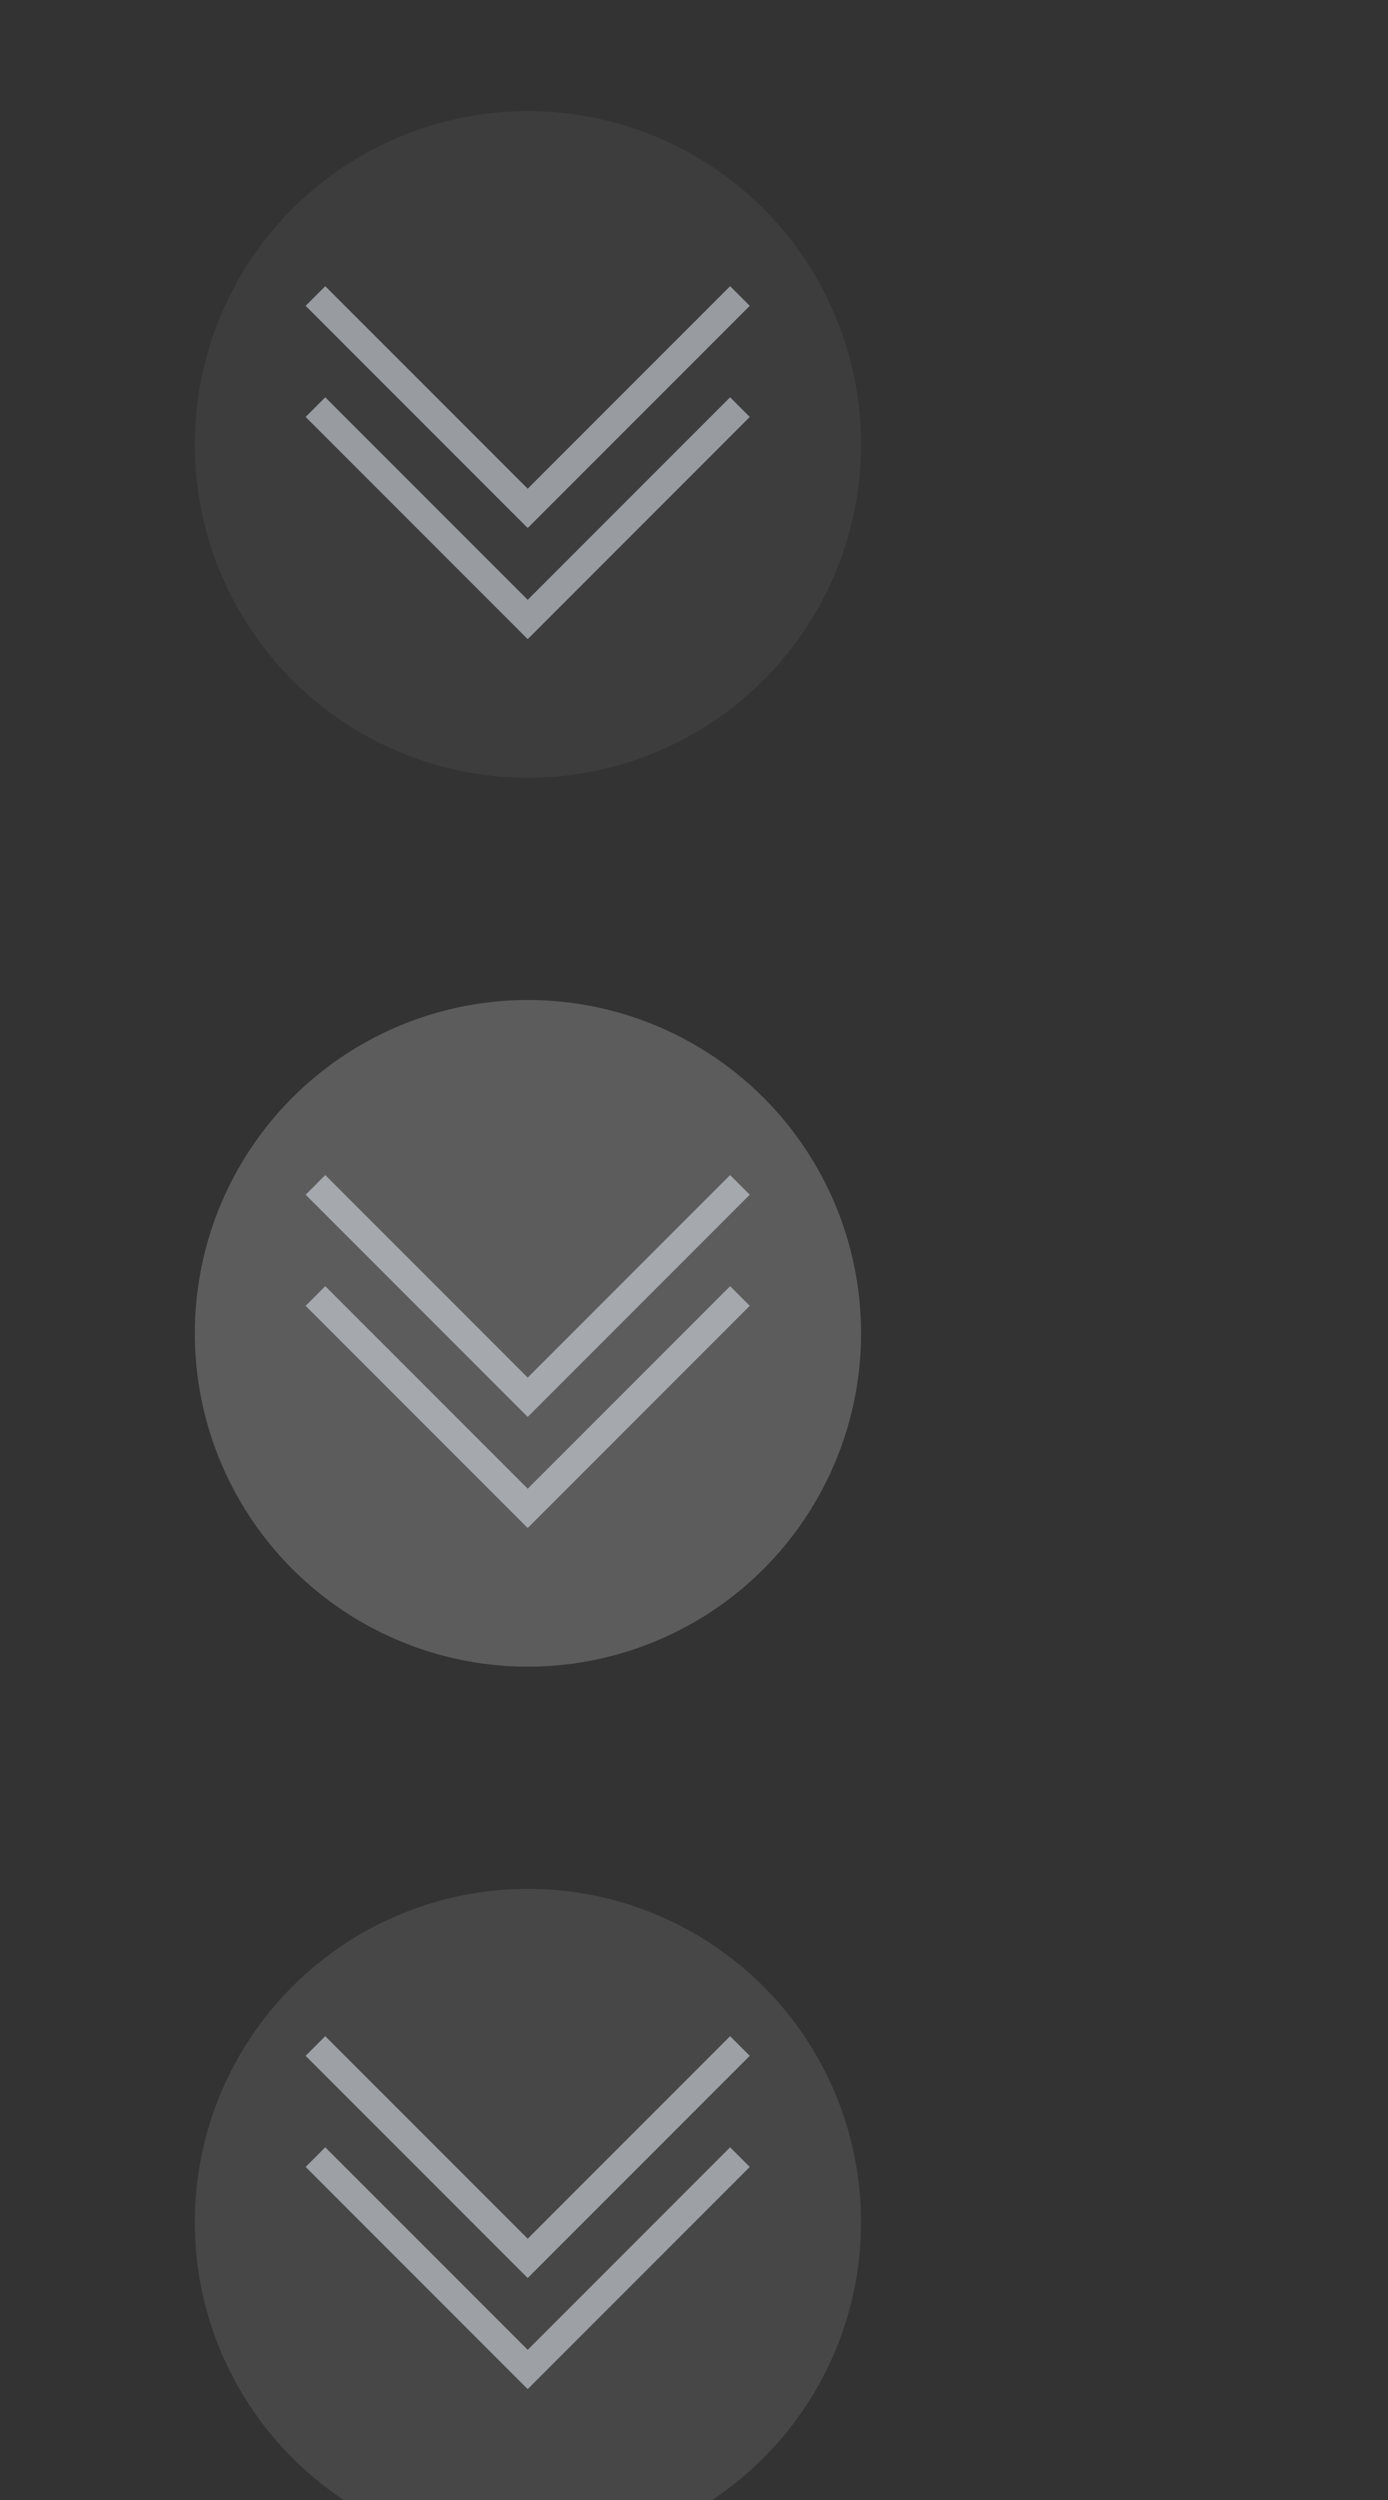 <?xml version="1.0" encoding="UTF-8" standalone="no"?>
<svg
   xmlns:dc="http://purl.org/dc/elements/1.1/"
   xmlns:cc="http://creativecommons.org/ns#"
   xmlns:rdf="http://www.w3.org/1999/02/22-rdf-syntax-ns#"
   xmlns:svg="http://www.w3.org/2000/svg"
   xmlns="http://www.w3.org/2000/svg"
   xmlns:sodipodi="http://sodipodi.sourceforge.net/DTD/sodipodi-0.dtd"
   xmlns:inkscape="http://www.inkscape.org/namespaces/inkscape"
   width="50"
   height="90"
   version="1.1"
   id="svg64"
   sodipodi:docname="keepbelow.svg"
   inkscape:version="0.92.4 5da689c313, 2019-01-14">
  <rect width="100%" height="100%" fill="#333333" stroke="none"/>
  <defs
     id="defs68" />
  <sodipodi:namedview
     pagecolor="#3a3a3a"
     bordercolor="#666666"
     borderopacity="1"
     objecttolerance="10"
     gridtolerance="10"
     guidetolerance="10"
     inkscape:pageopacity="0"
     inkscape:pageshadow="2"
     inkscape:window-width="1366"
     inkscape:window-height="696"
     id="namedview66"
     showgrid="true"
     inkscape:zoom="3.7083822"
     inkscape:cx="17.918762"
     inkscape:cy="52.509856"
     inkscape:window-x="0"
     inkscape:window-y="0"
     inkscape:window-maximized="1"
     inkscape:current-layer="svg64">
    <inkscape:grid
       type="xygrid"
       id="grid47" />
  </sodipodi:namedview>
  <title
     id="title2">Vetro</title>
  <g
     id="active-center"
     transform="matrix(1,0,0,-1,49.018,128)">
    <rect
       ry="0.857"
       y="1"
       x="-49"
       height="30"
       width="38"
       id="rect57"
       style="opacity:0;fill:#b3b3b3;fill-opacity:1;stroke:none;stroke-width:1.614;stroke-linecap:round;stroke-linejoin:round;stroke-miterlimit:4;stroke-dasharray:none;stroke-opacity:1;paint-order:stroke fill markers" />
    <circle
       r="12"
       cy="16"
       cx="-30"
       id="path48"
       style="opacity:0;fill:#ffffff;fill-opacity:1;stroke:none;stroke-width:2.398;stroke-linecap:round;stroke-linejoin:round;stroke-miterlimit:4;stroke-dasharray:none;stroke-opacity:1;paint-order:stroke fill markers" />
    <g
       transform="translate(-0.31,-19.151)"
       id="g905">
      <path
         id="rect88"
         transform="translate(0.31,19.151)"
         d="m -30.018,10 -7.99,7.99 0.707,0.707 7.293,-7.291 7.291,7.291 0.707,-0.707 L -30,10 l -0.008,0.008 z m 0,4 -7.99,7.99 0.707,0.707 7.293,-7.291 7.291,7.291 0.707,-0.707 L -30,14 l -0.008,0.008 z"
         style="opacity:1;fill:#d9dee7;fill-opacity:0.584;stroke:none;stroke-width:1.797;stroke-linecap:round;stroke-linejoin:round;stroke-miterlimit:4;stroke-dasharray:none;stroke-opacity:1;paint-order:stroke fill markers"
         inkscape:connector-curvature="0" />
    </g>
  </g>
  <g
     transform="translate(-0.31,-15.151)"
     id="g911" />
  <g
     id="hover-center"
     transform="matrix(1,0,0,-1,49.018,128)">
    <rect
       style="opacity:0;fill:#b3b3b3;fill-opacity:1;stroke:none;stroke-width:1.614;stroke-linecap:round;stroke-linejoin:round;stroke-miterlimit:4;stroke-dasharray:none;stroke-opacity:1;paint-order:stroke fill markers"
       id="rect65"
       width="38"
       height="30"
       x="-49"
       y="33"
       ry="0.857" />
    <circle
       style="opacity:0.1;fill:#ffffff;fill-opacity:1;stroke:none;stroke-width:2.398;stroke-linecap:round;stroke-linejoin:round;stroke-miterlimit:4;stroke-dasharray:none;stroke-opacity:1;paint-order:stroke fill markers"
       id="circle67"
       cx="-30"
       cy="48"
       r="12" />
    <g
       id="g919"
       transform="translate(-0.31,12.849)">
      <path
         inkscape:connector-curvature="0"
         style="opacity:1;fill:#d9dee7;fill-opacity:0.584;stroke:none;stroke-width:1.797;stroke-linecap:round;stroke-linejoin:round;stroke-miterlimit:4;stroke-dasharray:none;stroke-opacity:1;paint-order:stroke fill markers"
         d="m -30.018,10 -7.99,7.99 0.707,0.707 7.293,-7.291 7.291,7.291 0.707,-0.707 L -30,10 l -0.008,0.008 z m 0,4 -7.99,7.99 0.707,0.707 7.293,-7.291 7.291,7.291 0.707,-0.707 L -30,14 l -0.008,0.008 z"
         transform="translate(0.31,19.151)"
         id="path917" />
    </g>
  </g>
  <g
     id="pressed-center"
     transform="matrix(1,0,0,-1,49.018,128)">
    <rect
       ry="0.857"
       y="65"
       x="-49"
       height="30"
       width="38"
       id="rect75"
       style="opacity:0;fill:#b3b3b3;fill-opacity:1;stroke:none;stroke-width:1.614;stroke-linecap:round;stroke-linejoin:round;stroke-miterlimit:4;stroke-dasharray:none;stroke-opacity:1;paint-order:stroke fill markers" />
    <circle
       r="12"
       cy="80"
       cx="-30"
       id="circle77"
       style="opacity:0.2;fill:#ffffff;fill-opacity:1;stroke:none;stroke-width:2.398;stroke-linecap:round;stroke-linejoin:round;stroke-miterlimit:4;stroke-dasharray:none;stroke-opacity:1;paint-order:stroke fill markers" />
    <g
       transform="translate(-0.31,43.849)"
       id="g940">
      <path
         id="path938"
         transform="translate(0.31,19.151)"
         d="m -30.018,10 -7.99,7.99 0.707,0.707 7.293,-7.291 7.291,7.291 0.707,-0.707 L -30,10 l -0.008,0.008 z m 0,4 -7.99,7.99 0.707,0.707 7.293,-7.291 7.291,7.291 0.707,-0.707 L -30,14 l -0.008,0.008 z"
         style="opacity:1;fill:#d9dee7;fill-opacity:0.584;stroke:none;stroke-width:1.797;stroke-linecap:round;stroke-linejoin:round;stroke-miterlimit:4;stroke-dasharray:none;stroke-opacity:1;paint-order:stroke fill markers"
         inkscape:connector-curvature="0" />
    </g>
  </g>
  <g
     id="deactivated-center"
     transform="matrix(1,0,0,-1,49.018,128)">
    <rect
       style="opacity:0;fill:#b3b3b3;fill-opacity:1;stroke:none;stroke-width:1.614;stroke-linecap:round;stroke-linejoin:round;stroke-miterlimit:4;stroke-dasharray:none;stroke-opacity:1;paint-order:stroke fill markers"
       id="rect85"
       width="38"
       height="30"
       x="-49"
       y="97"
       ry="0.857" />
    <circle
       style="opacity:0.05;fill:#ffffff;fill-opacity:1;stroke:none;stroke-width:2.398;stroke-linecap:round;stroke-linejoin:round;stroke-miterlimit:4;stroke-dasharray:none;stroke-opacity:1;paint-order:stroke fill markers"
       id="circle87"
       cx="-30"
       cy="112"
       r="12" />
    <g
       id="g944"
       transform="translate(-0.31,75.849)">
      <path
         inkscape:connector-curvature="0"
         style="opacity:1;fill:#d9dee7;fill-opacity:0.584;stroke:none;stroke-width:1.797;stroke-linecap:round;stroke-linejoin:round;stroke-miterlimit:4;stroke-dasharray:none;stroke-opacity:1;paint-order:stroke fill markers"
         d="m -30.018,10 -7.99,7.99 0.707,0.707 7.293,-7.291 7.291,7.291 0.707,-0.707 L -30,10 l -0.008,0.008 z m 0,4 -7.99,7.99 0.707,0.707 7.293,-7.291 7.291,7.291 0.707,-0.707 L -30,14 l -0.008,0.008 z"
         transform="translate(0.31,19.151)"
         id="path942" />
    </g>
  </g>
  <g
     id="inactive-center"
     transform="matrix(1,0,0,-1,142.301,127)">
    <rect
       style="opacity:0;fill:#b3b3b3;fill-opacity:1;stroke:none;stroke-width:1.614;stroke-linecap:round;stroke-linejoin:round;stroke-miterlimit:4;stroke-dasharray:none;stroke-opacity:1;paint-order:stroke fill markers"
       id="rect964"
       width="38"
       height="30"
       x="-49"
       y="1"
       ry="0.857" />
    <circle
       style="opacity:0;fill:#ffffff;fill-opacity:1;stroke:none;stroke-width:2.398;stroke-linecap:round;stroke-linejoin:round;stroke-miterlimit:4;stroke-dasharray:none;stroke-opacity:1;paint-order:stroke fill markers"
       id="circle966"
       cx="-30"
       cy="16"
       r="12" />
    <g
       id="g970"
       transform="translate(-0.31,-19.151)">
      <path
         style="opacity:0.5;fill:#d9dee7;fill-opacity:0.584;stroke:none;stroke-width:1.797;stroke-linecap:round;stroke-linejoin:round;stroke-miterlimit:4;stroke-dasharray:none;stroke-opacity:1;paint-order:stroke fill markers"
         d="m -30.018,10 -7.99,7.99 0.707,0.707 7.293,-7.291 7.291,7.291 0.707,-0.707 L -30,10 l -0.008,0.008 z m 0,4 -7.99,7.99 0.707,0.707 7.293,-7.291 7.291,7.291 0.707,-0.707 L -30,14 l -0.008,0.008 z"
         transform="translate(0.31,19.151)"
         id="path968"
         inkscape:connector-curvature="0" />
    </g>
  </g>
  <g
     id="hover-inactive-center"
     transform="matrix(1,0,0,-1,142.301,127)">
    <rect
       ry="0.857"
       y="33"
       x="-49"
       height="30"
       width="38"
       id="rect974"
       style="opacity:0;fill:#b3b3b3;fill-opacity:1;stroke:none;stroke-width:1.614;stroke-linecap:round;stroke-linejoin:round;stroke-miterlimit:4;stroke-dasharray:none;stroke-opacity:1;paint-order:stroke fill markers" />
    <circle
       r="12"
       cy="48"
       cx="-30"
       id="circle976"
       style="opacity:0.1;fill:#ffffff;fill-opacity:1;stroke:none;stroke-width:2.398;stroke-linecap:round;stroke-linejoin:round;stroke-miterlimit:4;stroke-dasharray:none;stroke-opacity:1;paint-order:stroke fill markers" />
    <g
       transform="translate(-0.31,12.849)"
       id="g980">
      <path
         id="path978"
         transform="translate(0.31,19.151)"
         d="m -30.018,10 -7.99,7.99 0.707,0.707 7.293,-7.291 7.291,7.291 0.707,-0.707 L -30,10 l -0.008,0.008 z m 0,4 -7.99,7.99 0.707,0.707 7.293,-7.291 7.291,7.291 0.707,-0.707 L -30,14 l -0.008,0.008 z"
         style="opacity:0.5;fill:#d9dee7;fill-opacity:0.584;stroke:none;stroke-width:1.797;stroke-linecap:round;stroke-linejoin:round;stroke-miterlimit:4;stroke-dasharray:none;stroke-opacity:1;paint-order:stroke fill markers"
         inkscape:connector-curvature="0" />
    </g>
  </g>
  <g
     id="pressed-inactive-center"
     transform="matrix(1,0,0,-1,142.301,127)">
    <rect
       style="opacity:0;fill:#b3b3b3;fill-opacity:1;stroke:none;stroke-width:1.614;stroke-linecap:round;stroke-linejoin:round;stroke-miterlimit:4;stroke-dasharray:none;stroke-opacity:1;paint-order:stroke fill markers"
       id="rect984"
       width="38"
       height="30"
       x="-49"
       y="65"
       ry="0.857" />
    <circle
       style="opacity:0.2;fill:#ffffff;fill-opacity:1;stroke:none;stroke-width:2.398;stroke-linecap:round;stroke-linejoin:round;stroke-miterlimit:4;stroke-dasharray:none;stroke-opacity:1;paint-order:stroke fill markers"
       id="circle986"
       cx="-30"
       cy="80"
       r="12" />
    <g
       id="g990"
       transform="translate(-0.31,43.849)">
      <path
         inkscape:connector-curvature="0"
         style="opacity:0.5;fill:#d9dee7;fill-opacity:0.584;stroke:none;stroke-width:1.797;stroke-linecap:round;stroke-linejoin:round;stroke-miterlimit:4;stroke-dasharray:none;stroke-opacity:1;paint-order:stroke fill markers"
         d="m -30.018,10 -7.99,7.99 0.707,0.707 7.293,-7.291 7.291,7.291 0.707,-0.707 L -30,10 l -0.008,0.008 z m 0,4 -7.99,7.99 0.707,0.707 7.293,-7.291 7.291,7.291 0.707,-0.707 L -30,14 l -0.008,0.008 z"
         transform="translate(0.31,19.151)"
         id="path988" />
    </g>
  </g>
  <g
     id="deactivated-inactive-center"
     transform="matrix(1,0,0,-1,142.301,127)">
    <rect
       ry="0.857"
       y="97"
       x="-49"
       height="30"
       width="38"
       id="rect994"
       style="opacity:0;fill:#b3b3b3;fill-opacity:1;stroke:none;stroke-width:1.614;stroke-linecap:round;stroke-linejoin:round;stroke-miterlimit:4;stroke-dasharray:none;stroke-opacity:1;paint-order:stroke fill markers" />
    <circle
       r="12"
       cy="112"
       cx="-30"
       id="circle996"
       style="opacity:0.05;fill:#ffffff;fill-opacity:1;stroke:none;stroke-width:2.398;stroke-linecap:round;stroke-linejoin:round;stroke-miterlimit:4;stroke-dasharray:none;stroke-opacity:1;paint-order:stroke fill markers" />
    <g
       transform="translate(-0.31,75.849)"
       id="g1000">
      <path
         id="path998"
         transform="translate(0.31,19.151)"
         d="m -30.018,10 -7.99,7.99 0.707,0.707 7.293,-7.291 7.291,7.291 0.707,-0.707 L -30,10 l -0.008,0.008 z m 0,4 -7.99,7.99 0.707,0.707 7.293,-7.291 7.291,7.291 0.707,-0.707 L -30,14 l -0.008,0.008 z"
         style="opacity:0.5;fill:#d9dee7;fill-opacity:0.584;stroke:none;stroke-width:1.797;stroke-linecap:round;stroke-linejoin:round;stroke-miterlimit:4;stroke-dasharray:none;stroke-opacity:1;paint-order:stroke fill markers"
         inkscape:connector-curvature="0" />
    </g>
  </g>
</svg>
